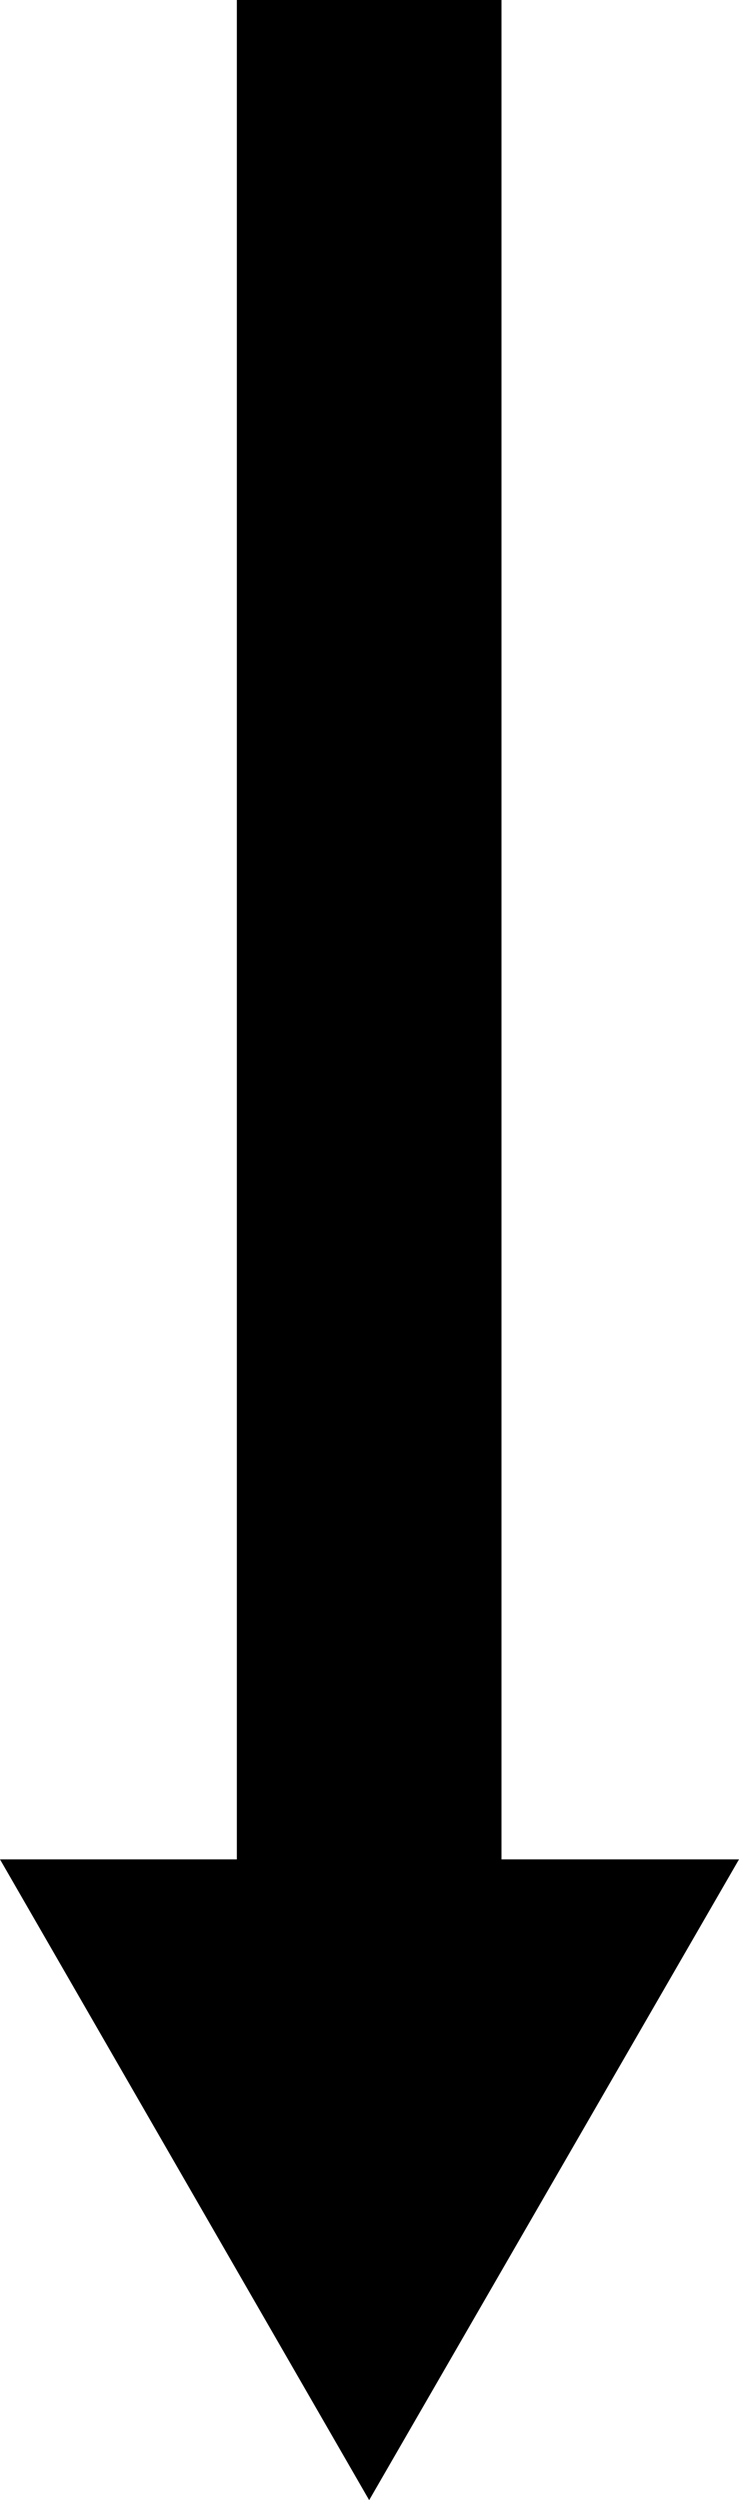 <?xml version="1.0" encoding="utf-8"?>
<!-- Generator: Adobe Illustrator 23.0.4, SVG Export Plug-In . SVG Version: 6.00 Build 0)  -->
<svg version="1.1" id="Layer_1" xmlns="http://www.w3.org/2000/svg" xmlns:xlink="http://www.w3.org/1999/xlink" x="0px" y="0px"
	 viewBox="0 0 11.17 37.77" style="enable-background:new 0 0 11.17 37.77;" xml:space="preserve">
<style type="text/css">
	.st0{fill:#FFFFFF;}
	.st1{fill:none;stroke:#000000;stroke-width:4;stroke-miterlimit:10;}
</style>
<g>
	<line class="st0" x1="5.58" y1="0" x2="5.58" y2="37.77"/>
	<g>
		<line class="st1" x1="5.58" y1="0" x2="5.58" y2="29.73"/>
		<g>
			<polygon points="0,28.09 5.58,37.77 11.17,28.09 			"/>
		</g>
	</g>
</g>
</svg>
